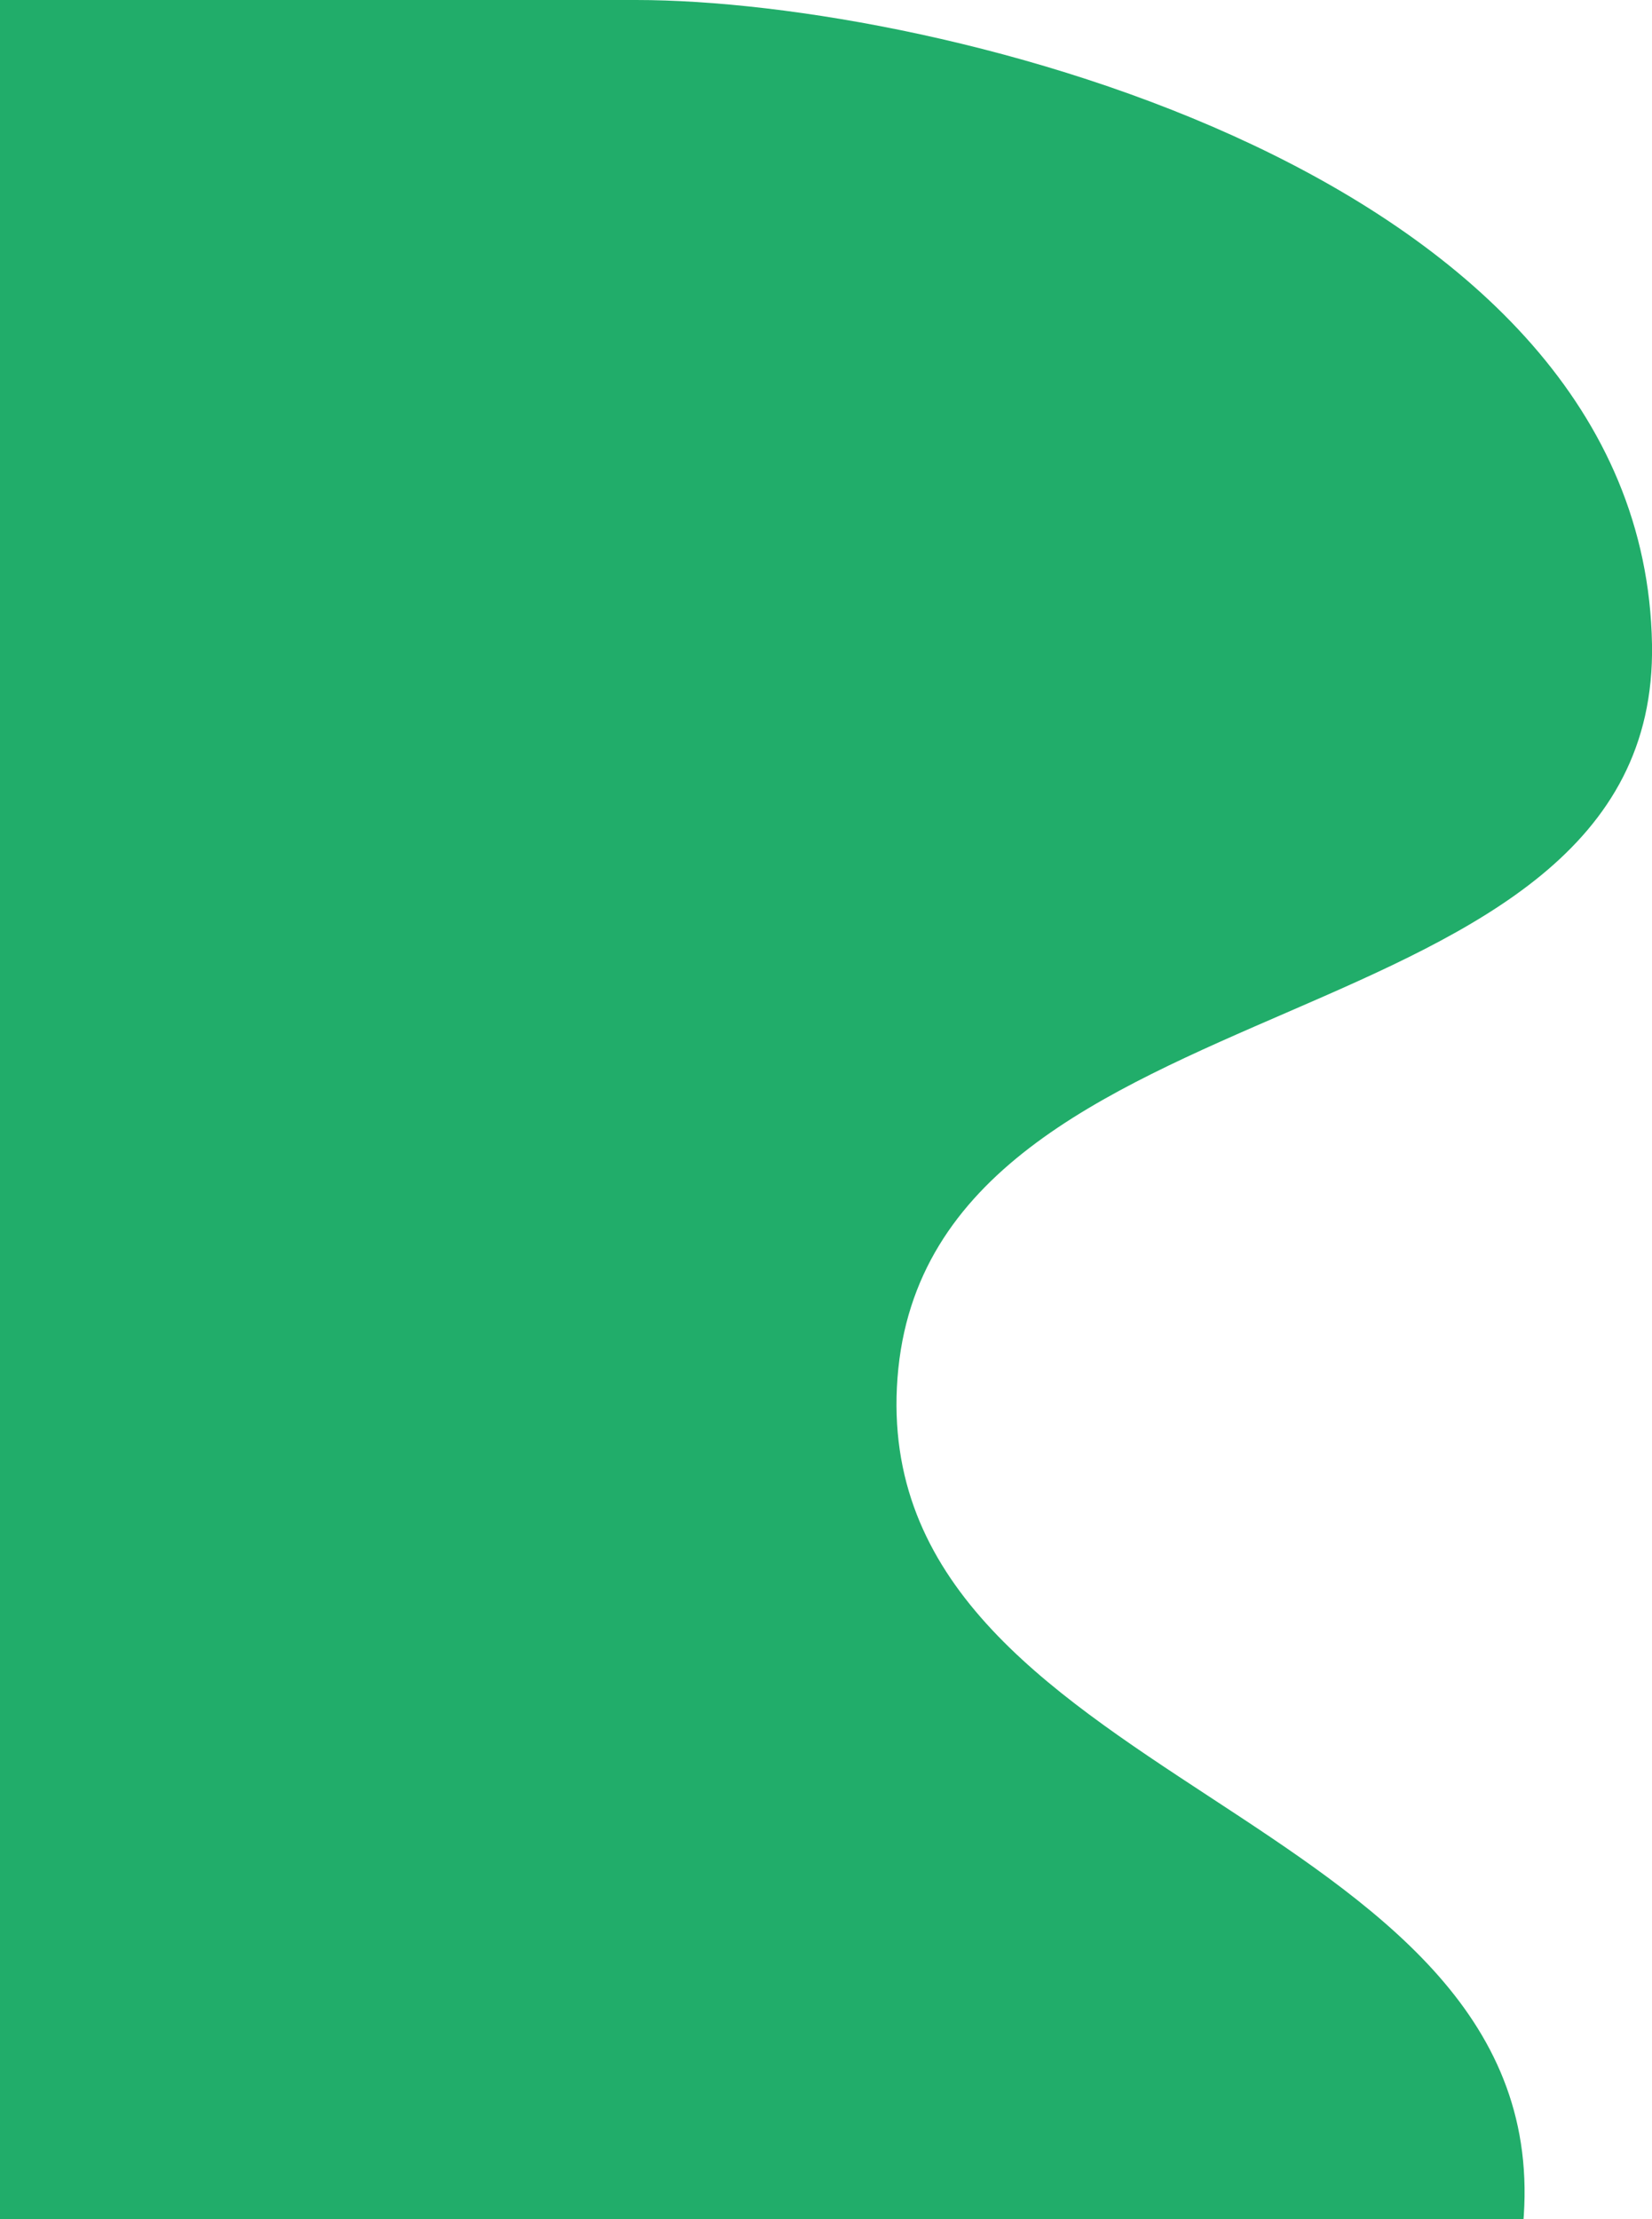 <?xml version="1.0" encoding="utf-8"?>
<!-- Generator: Adobe Illustrator 24.2.1, SVG Export Plug-In . SVG Version: 6.00 Build 0)  -->
<svg version="1.1" id="Layer_1" xmlns="http://www.w3.org/2000/svg" xmlns:xlink="http://www.w3.org/1999/xlink" x="0px" y="0px"
	 viewBox="0 0 670 900" style="enable-background:new 0 0 670 900;" xml:space="preserve">
<style type="text/css">
	.st0{fill:#21AD6A;}
</style>
<path class="st0" d="M618,898.6c-16.9,253-646,0-646,0V0h286c122,0,408.7,70.1,412,261.3c2.9,167.1-293.4,130.9-306,297.5
	C351.5,724.3,629.1,733,618,898.6z"/>
</svg>
